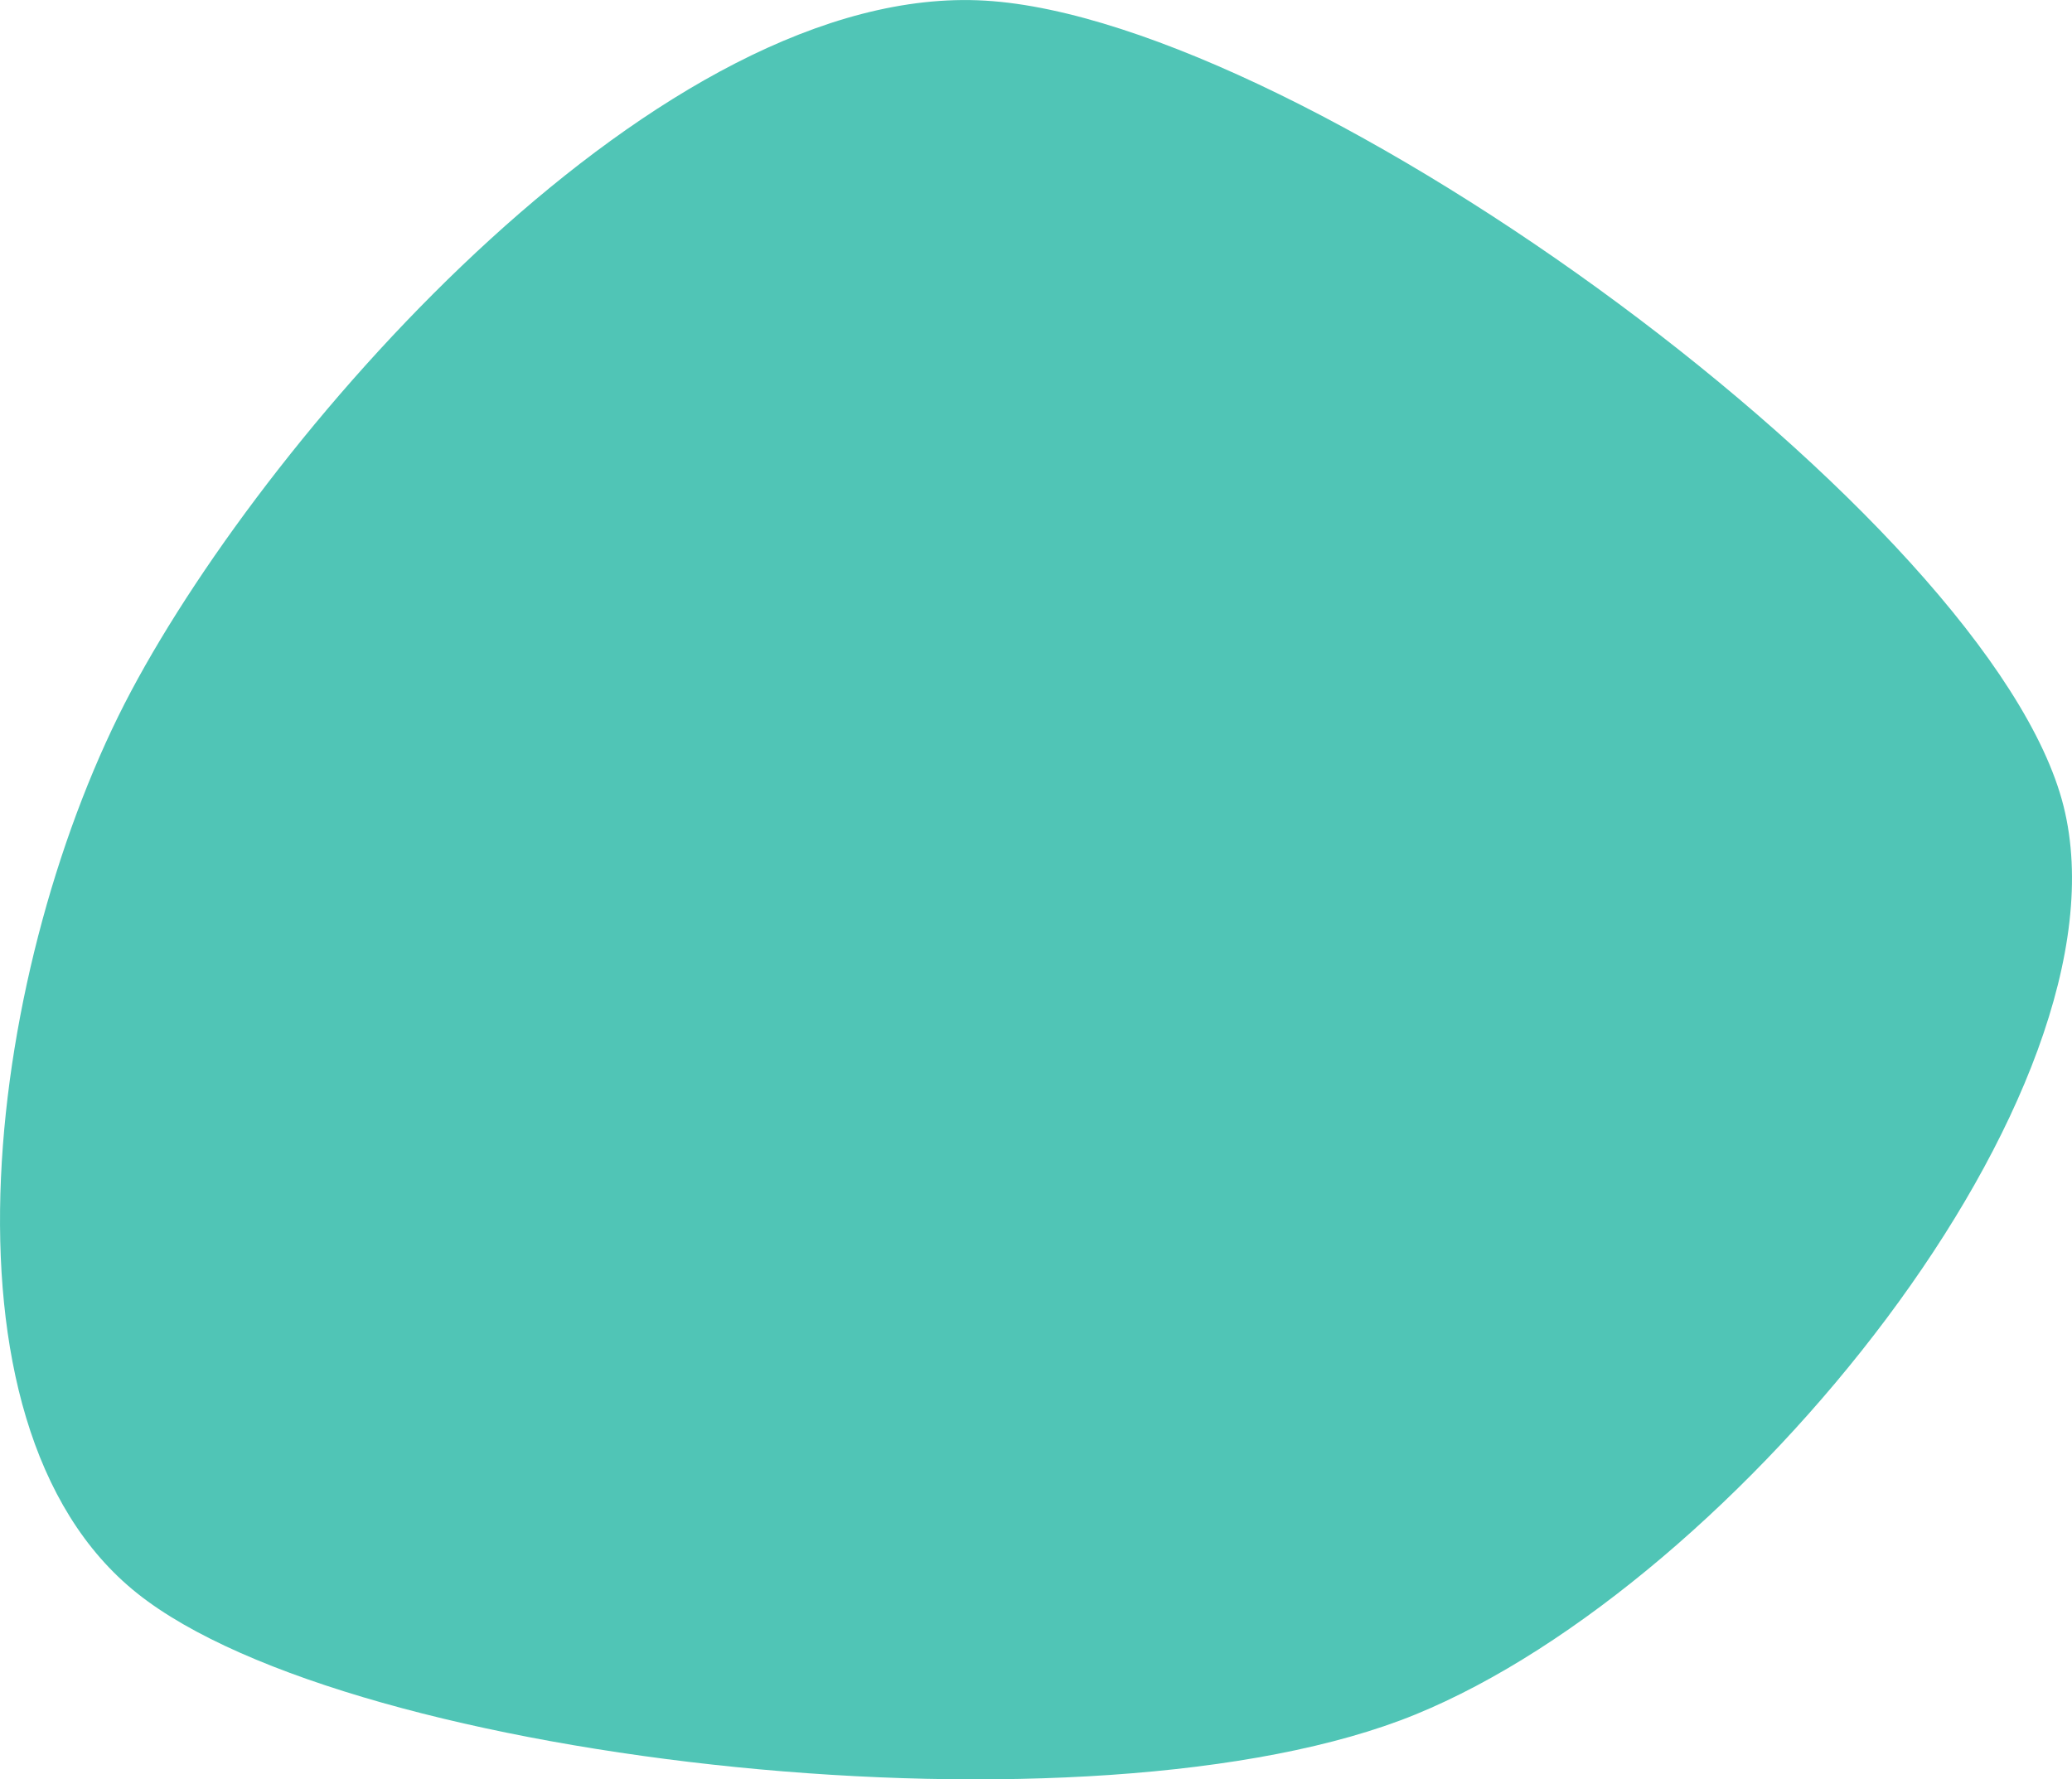 <svg xmlns="http://www.w3.org/2000/svg" xmlns:xlink="http://www.w3.org/1999/xlink" xmlns:svgjs="http://svgjs.dev/svgjs" version="1.1" viewBox="174.22 132.64 268.63 230.74">
    <path d="M441.754,237.173C432.461,200.131,343.717,135.209,301.963,132.723C260.209,130.236,209.555,187.827,191.23,222.251C172.906,256.675,164.267,317.147,192.016,339.267C219.764,361.387,316.099,371.99,357.723,354.974C399.346,337.958,451.047,274.215,441.754,237.173C432.461,200.131,343.717,135.209,301.963,132.723" fill="#50c5b6"/>
</svg>